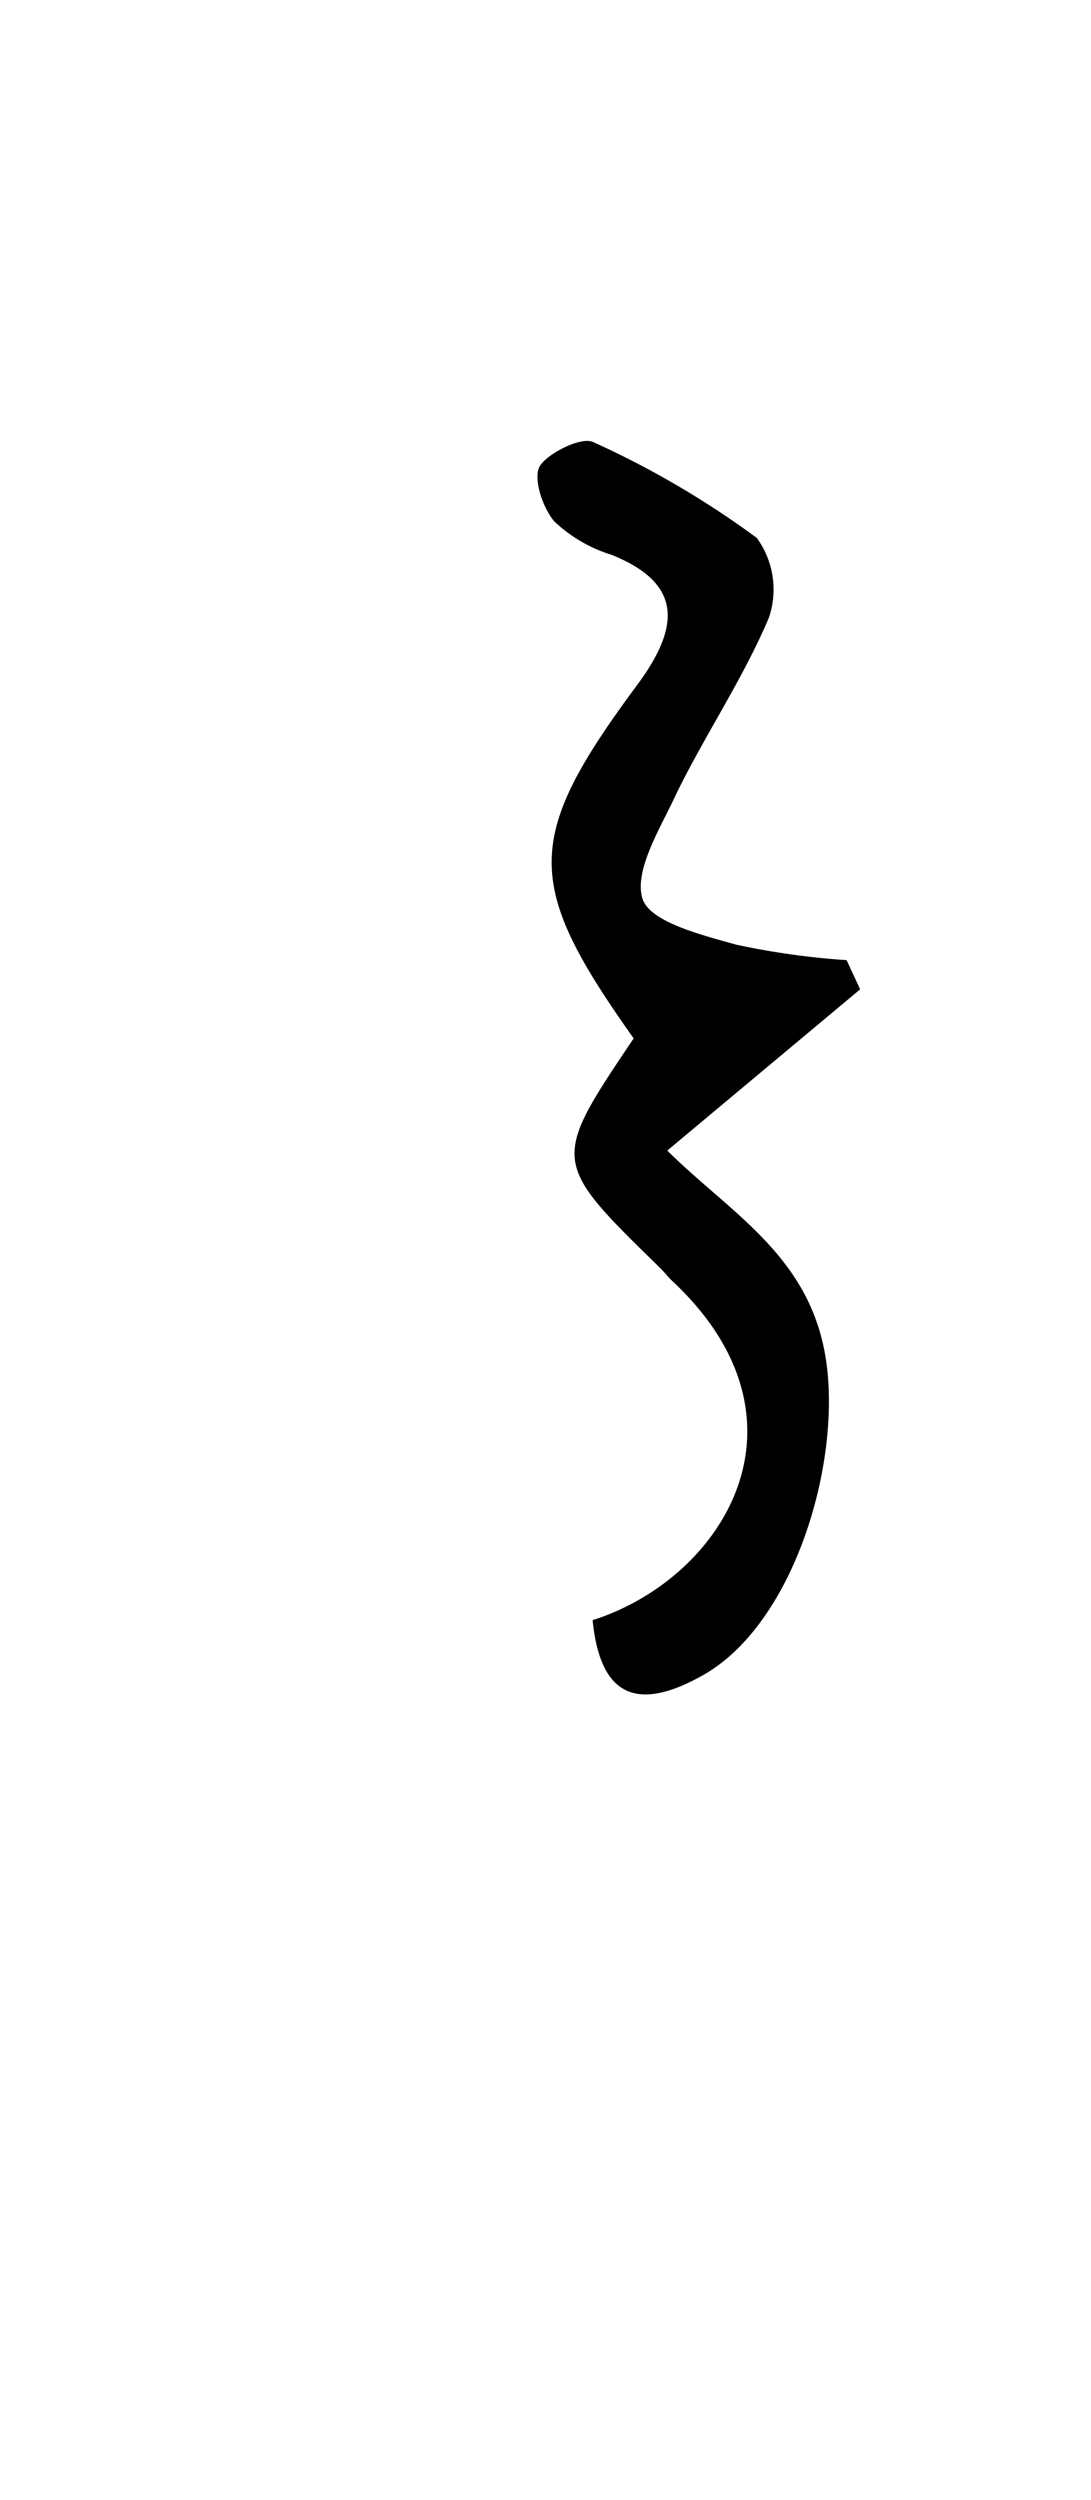 <svg id="_2NDALLCAPS" data-name="2NDALLCAPS" xmlns="http://www.w3.org/2000/svg" viewBox="0 0 39.6 90.72"><title>superfunfontprojeeeect</title><path d="M31.22,35.9l-7,5.85c2.31,2.29,5.19,3.83,5.76,7.59s-1.16,9.59-4.47,11.45c-2.43,1.37-3.73.72-4-2,4.76-1.52,8.3-7.25,2.89-12.31-.17-.16-.31-.35-.48-.51C20,42.14,20,42.14,23,37.68c-4-5.64-4-7.27.19-12.91,1.45-2,1.63-3.59-1-4.64a5.27,5.27,0,0,1-2.07-1.21c-.42-.49-.78-1.56-.53-2s1.49-1.09,1.94-.88a32.79,32.79,0,0,1,5.94,3.48,3.18,3.18,0,0,1,.44,2.89c-.93,2.2-2.29,4.21-3.35,6.37C24,30,23,31.57,23.32,32.61c.27.85,2.16,1.32,3.41,1.67a27.83,27.83,0,0,0,4,.56Z"/></svg>